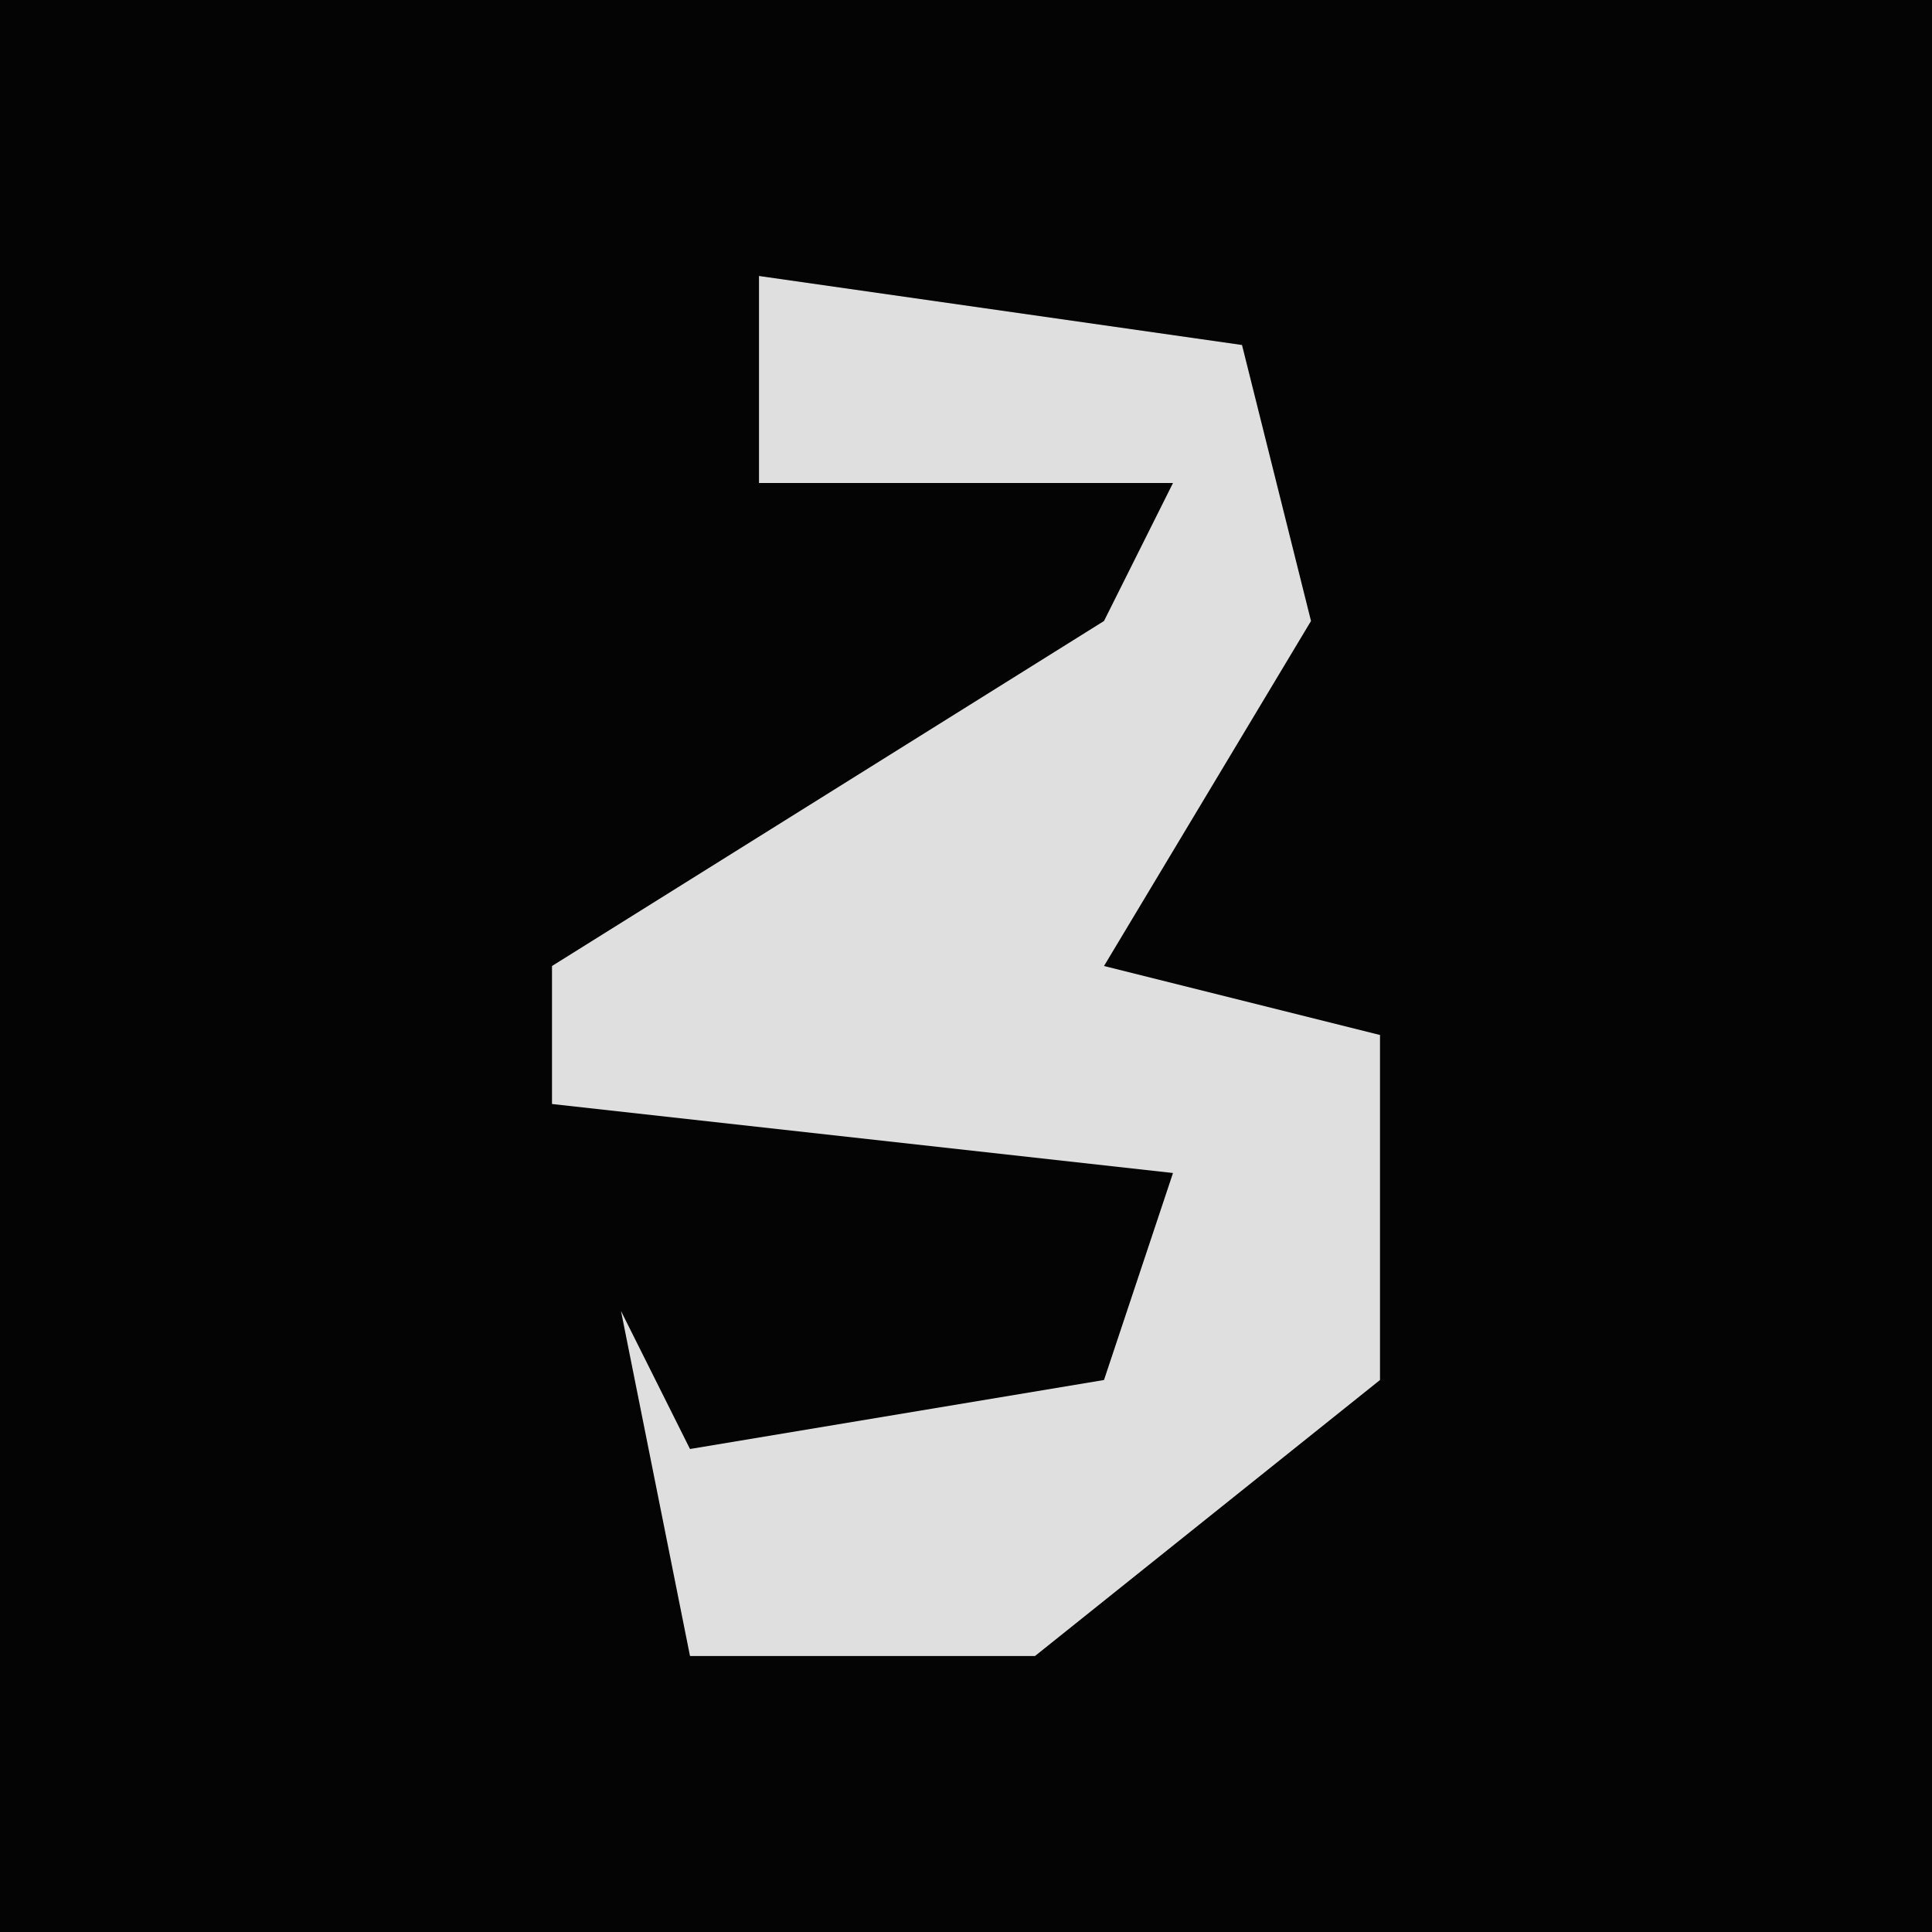 <?xml version="1.0" encoding="UTF-8"?>
<svg version="1.1" xmlns="http://www.w3.org/2000/svg" width="28" height="28">
<path d="M0,0 L28,0 L28,28 L0,28 Z " fill="#040404" transform="translate(0,0)"/>
<path d="M0,0 L7,1 L8,5 L5,10 L9,11 L9,16 L4,20 L-1,20 L-2,15 L-1,17 L5,16 L6,13 L-3,12 L-3,10 L5,5 L6,3 L0,3 Z " fill="#DFDFDF" transform="translate(11,4)"/>
</svg>
